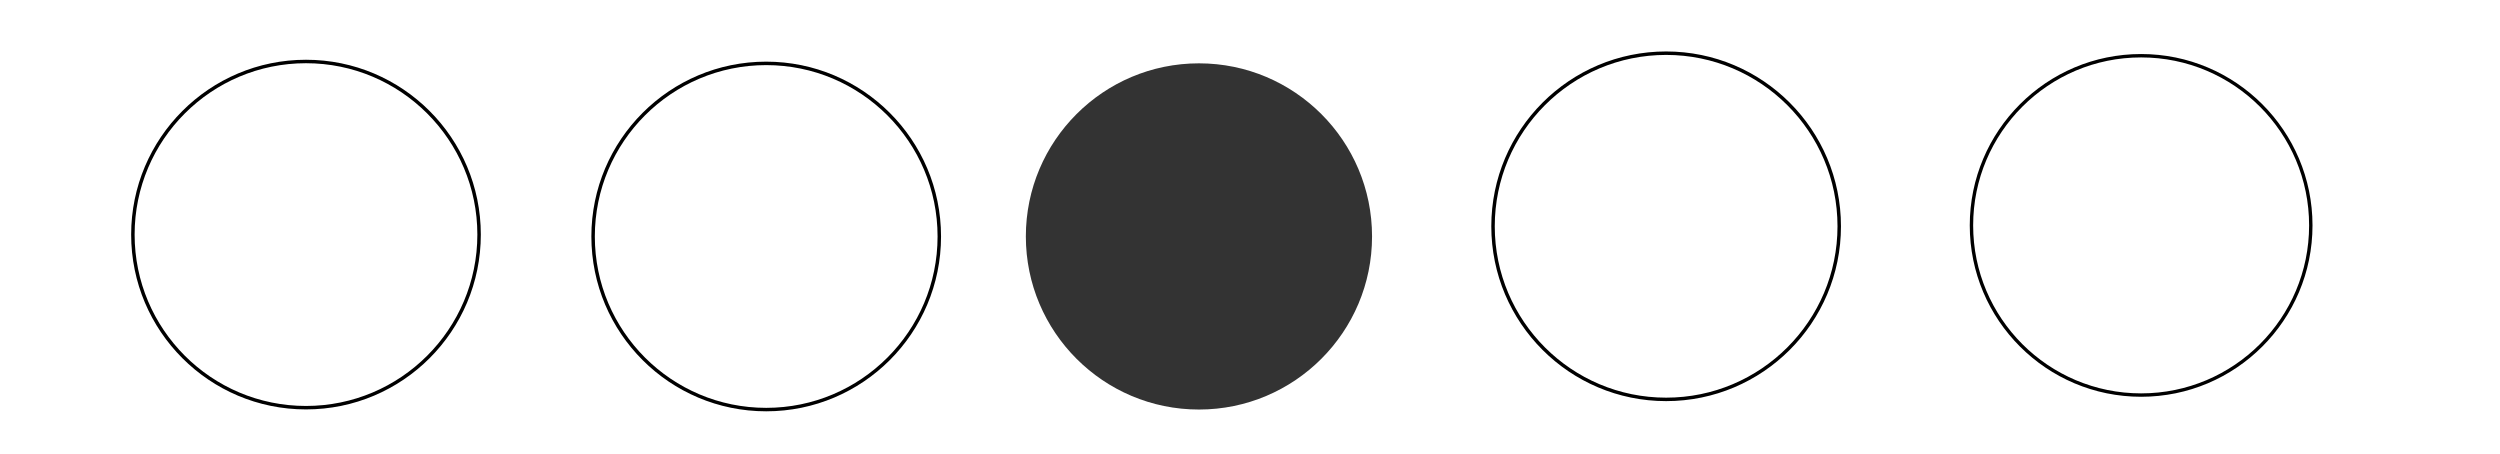 <?xml version="1.0" encoding="utf-8"?>
<svg id="master-artboard" viewBox="0 0 218.8 39.751" version="1.1" xmlns="http://www.w3.org/2000/svg" x="0px" y="0px" style="enable-background:new 0 0 1400 980;" width="218.8px" height="39.751px"><rect id="ee-background" x="0" y="0" width="218.8" height="39.751" style="fill: white; fill-opacity: 0; pointer-events: none;"/><g transform="matrix(0.303, 0, 0, 0.303, -170.776, -8.557)"><g id="Layer_2" transform="matrix(1, 0, 0, 1, 0, 0)">
	<g id="Layer_1-2">
		<path class="st0" d="M652,46c27.6,0,50,22.4,50,50s-22.4,50-50,50s-50-22.4-50-50S624.4,46,652,46z" style="fill: rgb(51, 51, 51); fill-opacity: 0; stroke: rgb(0, 0, 0);"/>
	</g>
</g></g><g transform="matrix(0.303, 0, 0, 0.303, -130.498, -8.391)"><g id="g-1" transform="matrix(1, 0, 0, 1, 0, 0)">
	<g id="g-2">
		<path class="st0" d="M652,46c27.6,0,50,22.4,50,50s-22.4,50-50,50s-50-22.4-50-50S624.4,46,652,46z" style="fill: rgb(51, 51, 51); fill-opacity: 0; stroke: rgb(0, 0, 0);"/>
	</g>
</g></g><g transform="matrix(0.303, 0, 0, 0.303, -92.624, -8.395)"><g id="g-3" transform="matrix(1, 0, 0, 1, 0, 0)">
	<g id="g-4">
		<path class="st0" d="M652,46c27.6,0,50,22.4,50,50s-22.4,50-50,50s-50-22.4-50-50S624.4,46,652,46z" style="fill: rgb(51, 51, 51);"/>
	</g>
</g></g><g transform="matrix(0.303, 0, 0, 0.303, -51.736, -9.283)"><g id="g-5" transform="matrix(1, 0, 0, 1, 0, 0)">
	<g id="g-6">
		<path class="st0" d="M652,46c27.6,0,50,22.4,50,50s-22.4,50-50,50s-50-22.4-50-50S624.4,46,652,46z" style="fill: rgb(0, 0, 0); stroke: rgb(0, 0, 0); fill-opacity: 0;"/>
	</g>
</g></g><g transform="matrix(0.297, 0, 0, 0.297, -6.252, -8.785)"><g id="g-7" transform="matrix(1, 0, 0, 1, 0, 0)">
	<g id="g-8">
		<path class="st0" d="M652,46c27.6,0,50,22.4,50,50s-22.4,50-50,50s-50-22.4-50-50S624.4,46,652,46z" style="fill: rgb(191, 255, 0); stroke: rgb(0, 0, 0); fill-opacity: 0;"/>
	</g>
</g></g></svg>
